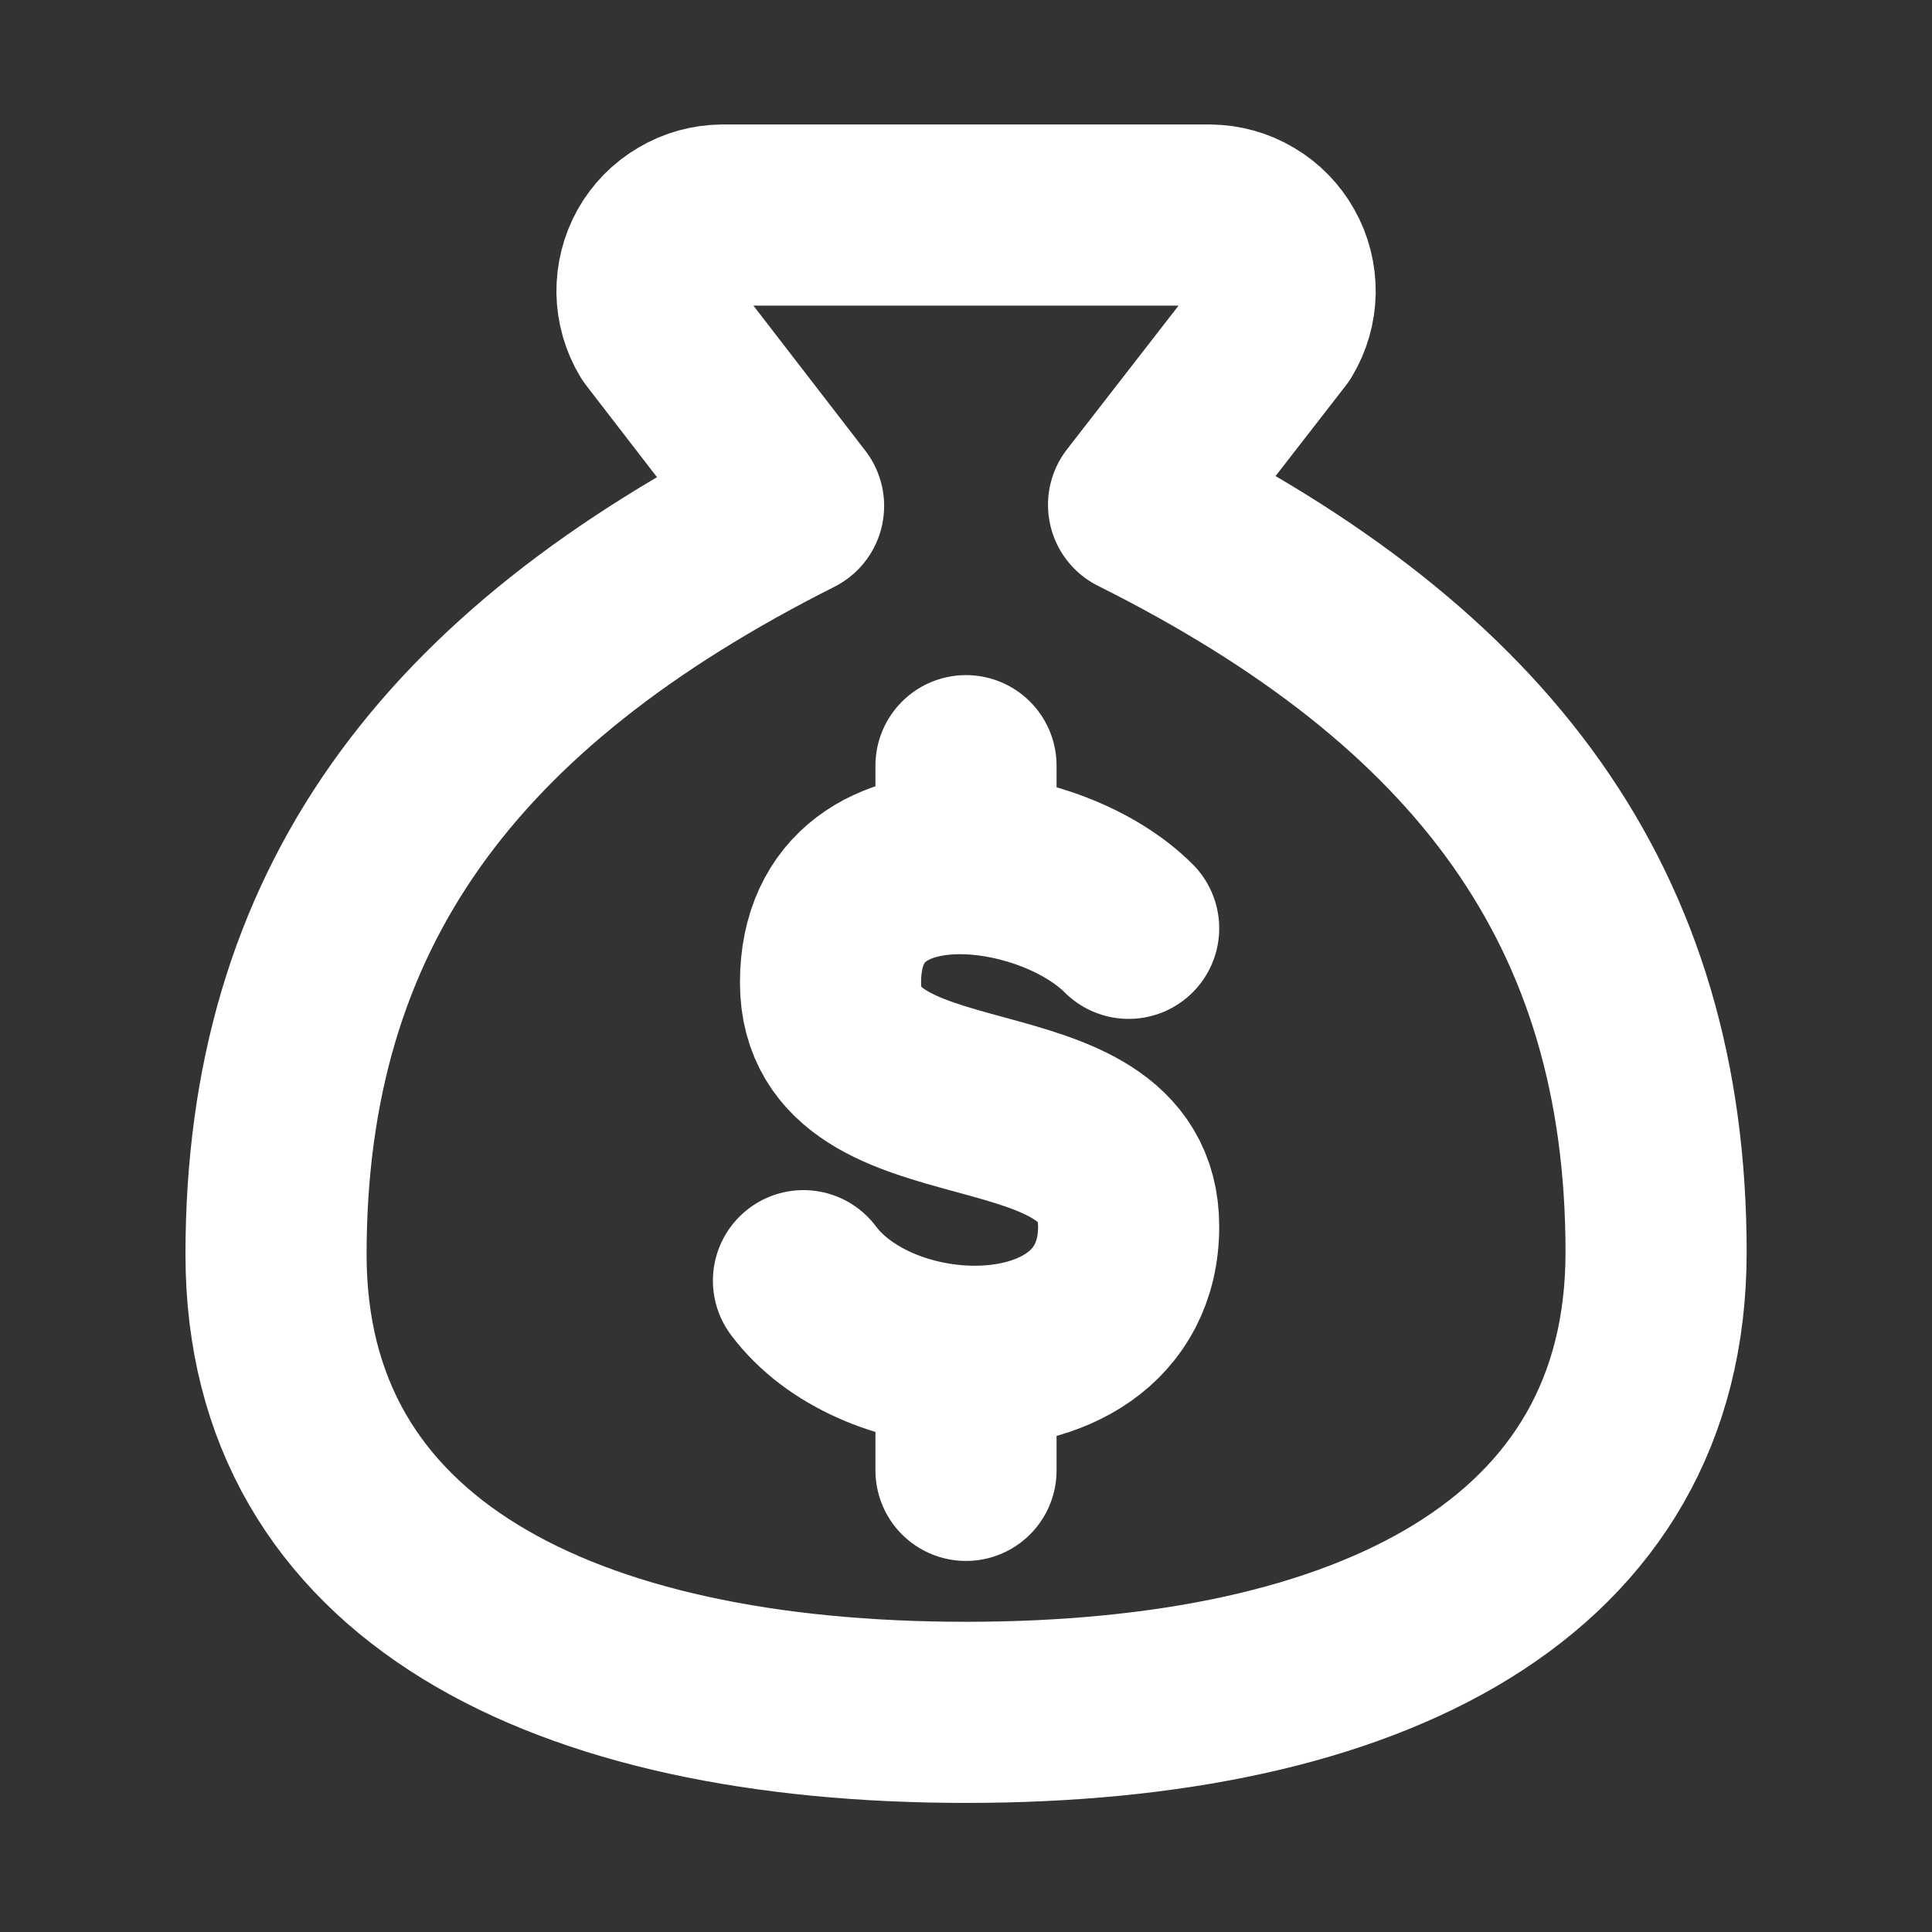 <svg width="16" height="16" viewBox="0 0 16 16" fill="none" xmlns="http://www.w3.org/2000/svg">
<rect x="0" y="0" width="16" height="16" fill="#333333" stroke="none"/>
<path d="M9.347 7.688C9.04 7.38 8.498 7.167 8 7.153M8 7.153C7.408 7.137 6.878 7.405 6.878 8.137C6.878 9.484 9.347 8.81 9.347 10.157C9.347 10.925 8.69 11.256 8 11.231M8 7.153V6.341M6.654 10.606C6.943 10.992 7.481 11.212 8 11.231M8 11.231V12.177M8 14.181C11.334 14.181 13.715 13 13.715 10.371C13.715 7.514 12.286 5.61 9.429 4.181L10.553 2.733C10.61 2.638 10.641 2.53 10.643 2.419C10.644 2.308 10.617 2.199 10.562 2.102C10.508 2.006 10.43 1.925 10.334 1.869C10.239 1.812 10.13 1.782 10.02 1.781H5.981C5.871 1.782 5.762 1.812 5.667 1.869C5.571 1.925 5.492 2.006 5.438 2.102C5.384 2.199 5.357 2.308 5.358 2.419C5.36 2.53 5.391 2.638 5.448 2.733L6.572 4.19C3.715 5.629 2.286 7.533 2.286 10.39C2.286 13 4.667 14.181 8 14.181Z" stroke="white" stroke-width="1.5" stroke-linecap="round" stroke-linejoin="round"/>
</svg>
